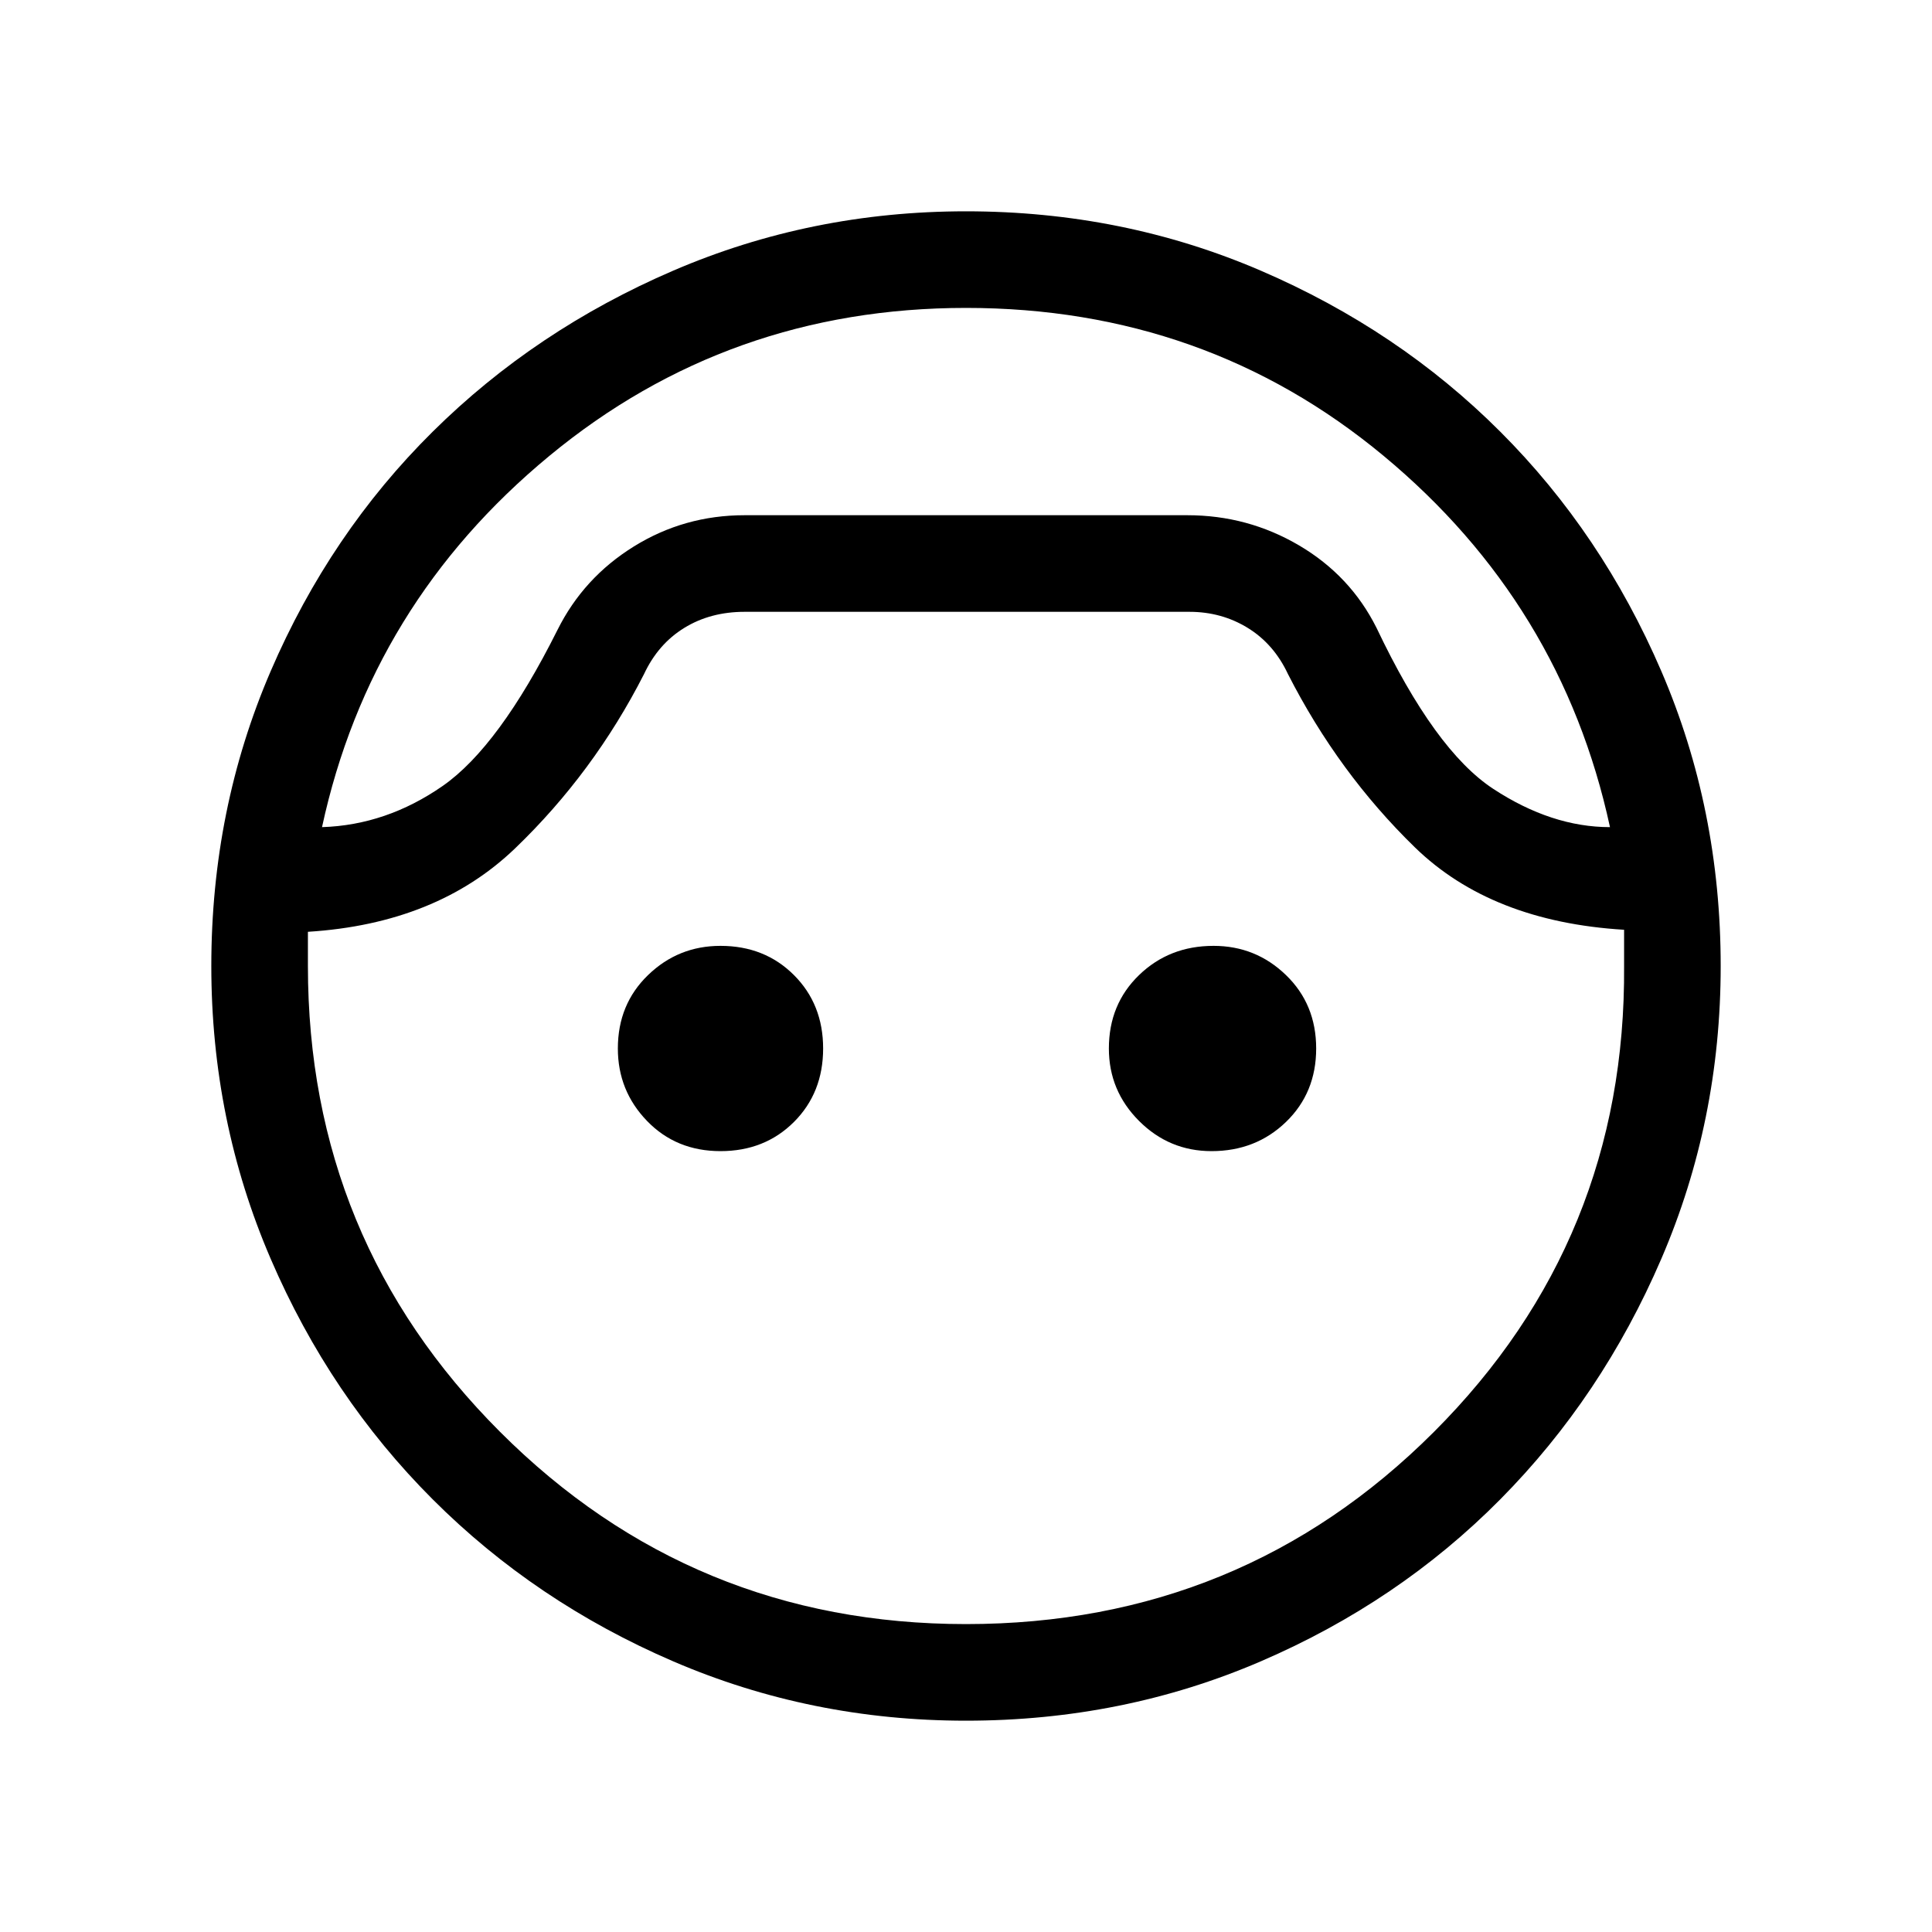 <svg xmlns="http://www.w3.org/2000/svg" height="40" width="40"><path d="M20 35.625q-3.208 0-6.063-1.229-2.854-1.229-4.979-3.354t-3.354-4.98Q4.375 23.208 4.375 20q0-3.25 1.229-6.104t3.354-4.958q2.125-2.105 4.979-3.334Q16.792 4.375 20 4.375q3.25 0 6.104 1.229t4.958 3.334q2.105 2.104 3.334 4.958T35.625 20q0 3.208-1.229 6.062-1.229 2.855-3.334 4.98-2.104 2.125-4.958 3.354T20 35.625Zm0-29.25q-4.917 0-8.625 3.063-3.708 3.062-4.708 7.687 1.333-.042 2.5-.854 1.166-.813 2.375-3.229.541-1.084 1.583-1.729 1.042-.646 2.292-.646h9.166q1.25 0 2.313.625 1.062.625 1.604 1.708 1.208 2.542 2.417 3.333 1.208.792 2.416.792-1-4.625-4.687-7.687Q24.958 6.375 20 6.375Zm0 27.25q5.708 0 9.688-3.979 3.979-3.979 3.937-9.646v-.75q-2.75-.167-4.333-1.708-1.584-1.542-2.625-3.584-.292-.625-.834-.958-.541-.333-1.208-.333h-9.208q-.709 0-1.25.333-.542.333-.834.958-1.041 2.042-2.666 3.604-1.625 1.563-4.292 1.73V20q0 5.667 3.979 9.646 3.979 3.979 9.646 3.979Zm-5.083-9.792q-.917 0-1.521-.625-.604-.625-.604-1.5 0-.916.625-1.52.625-.605 1.5-.605.916 0 1.521.605.604.604.604 1.52 0 .917-.604 1.521-.605.604-1.521.604Zm10.166 0q-.875 0-1.5-.625t-.625-1.5q0-.916.625-1.52.625-.605 1.542-.605.875 0 1.5.605.625.604.625 1.52 0 .917-.625 1.521-.625.604-1.542.604ZM20 10.667Z"/></svg>